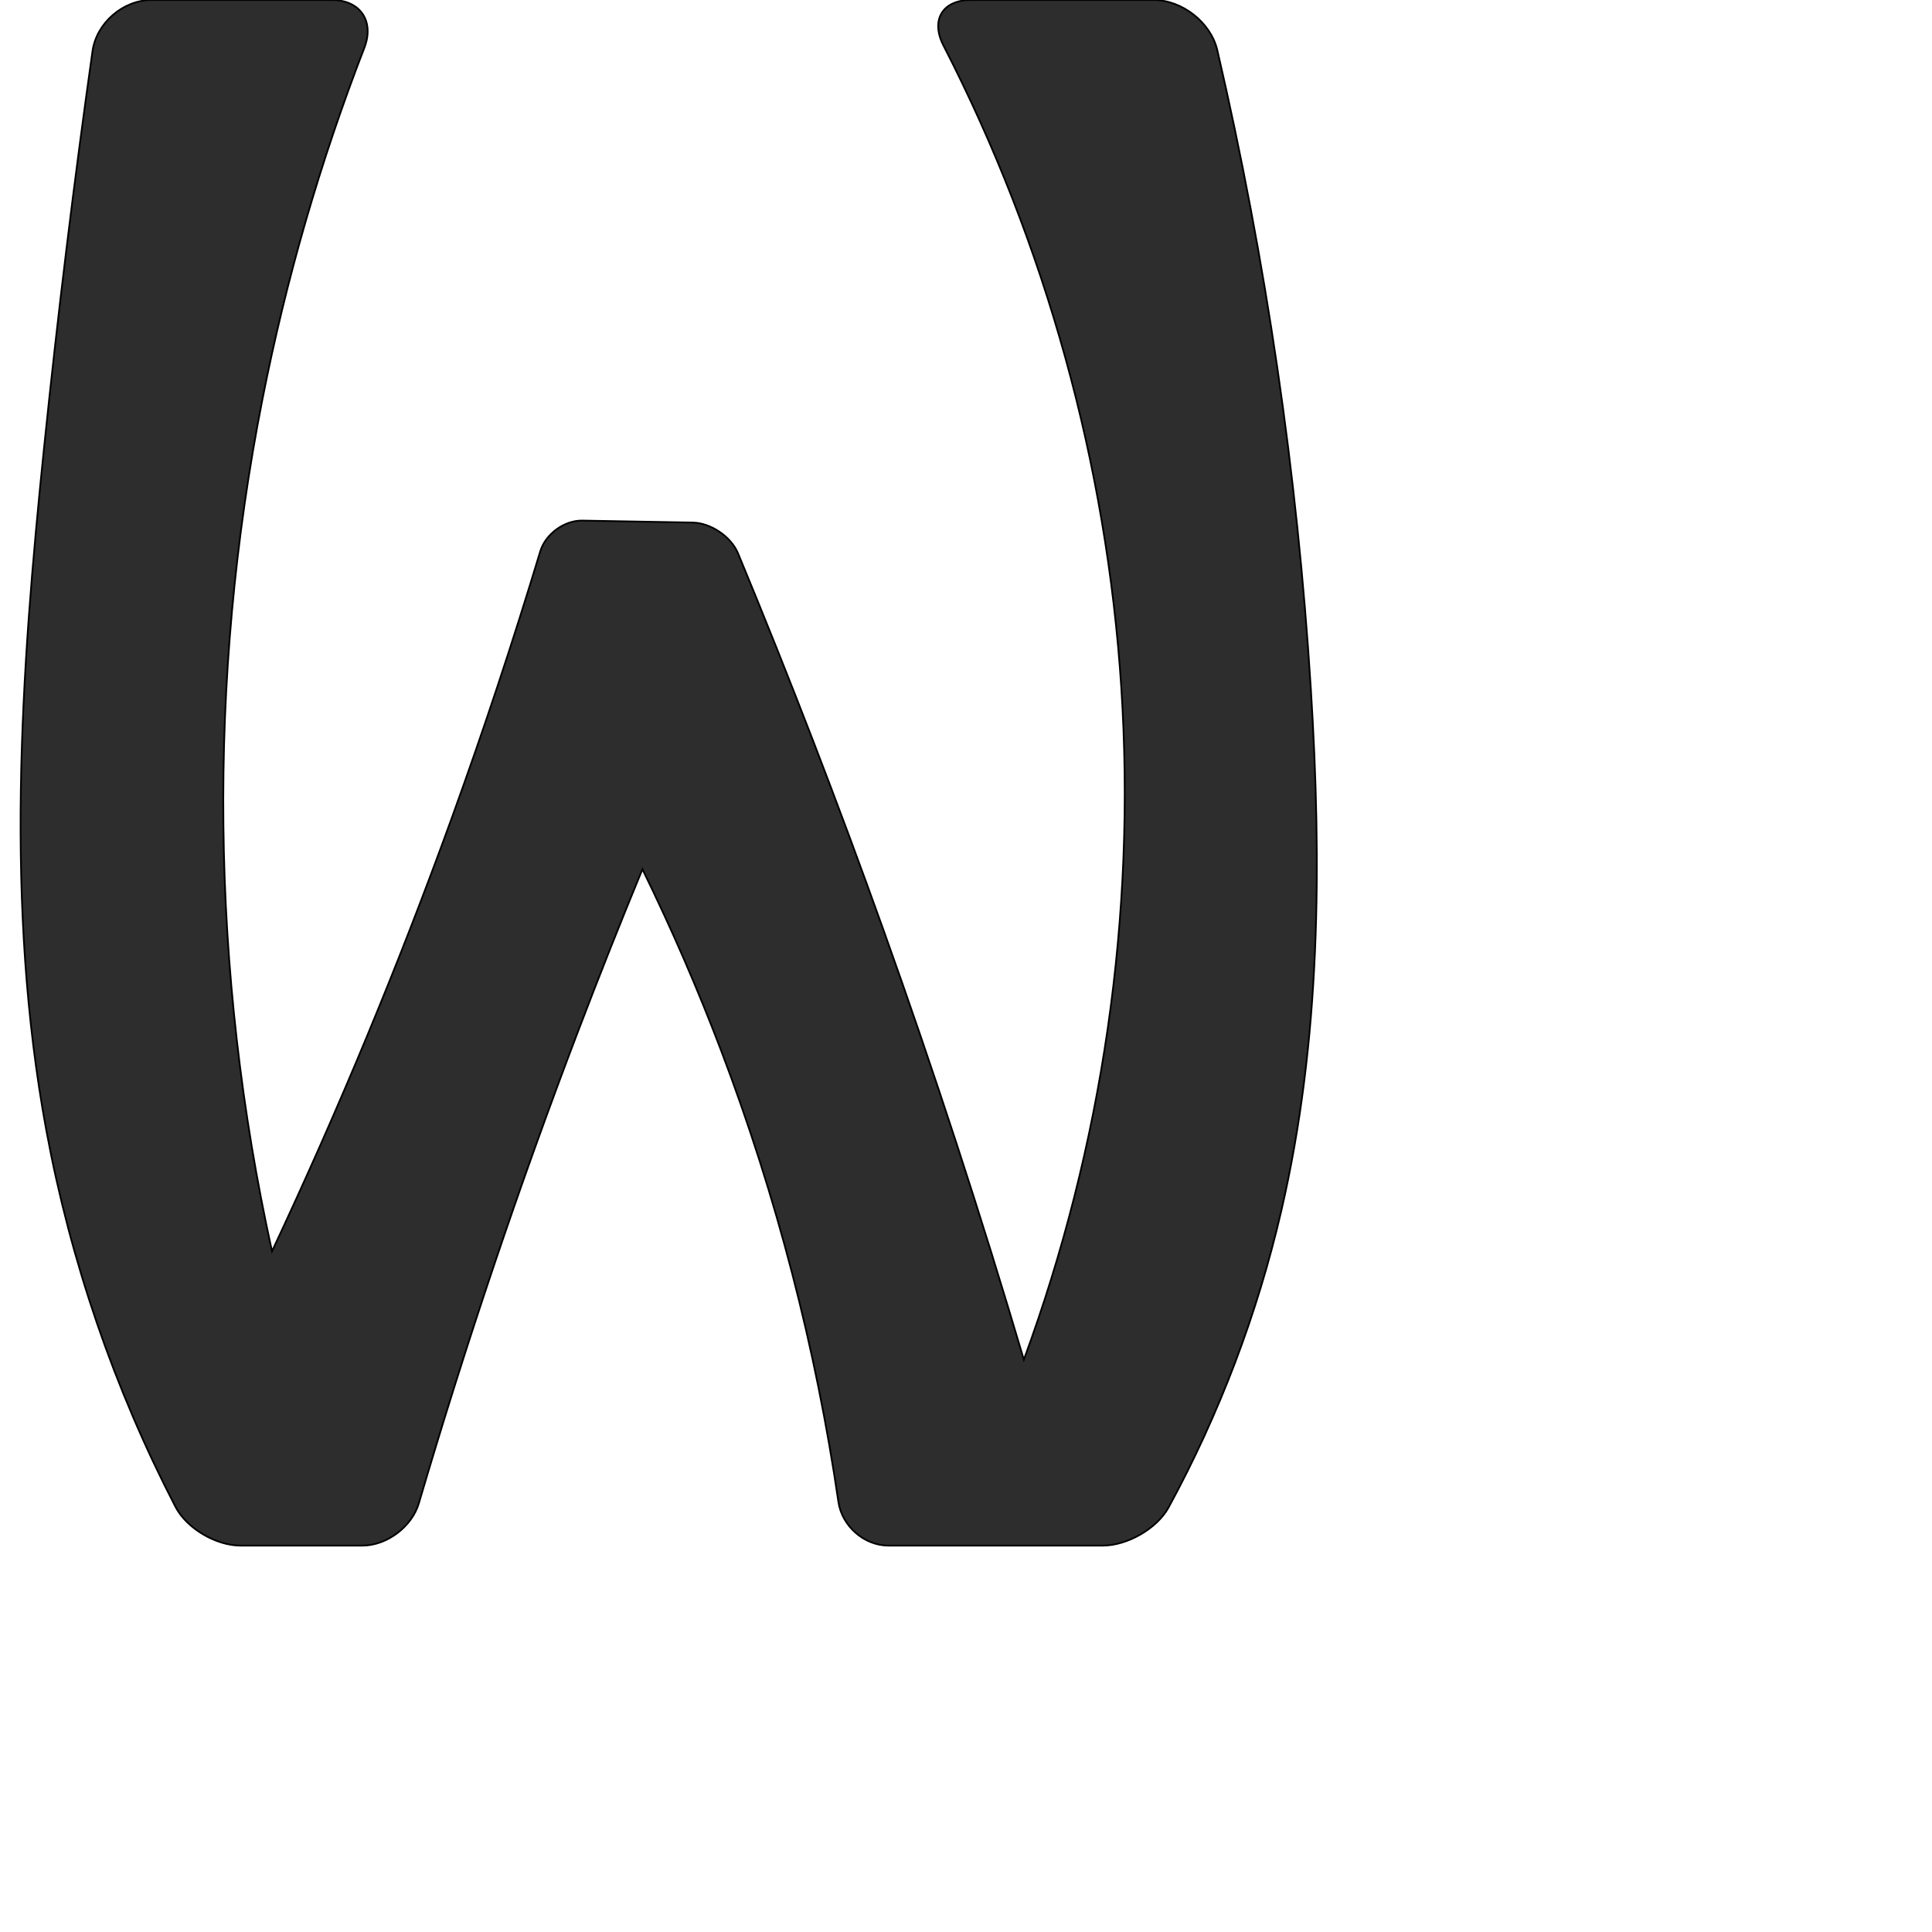 <?xml version="1.0" encoding="UTF-8" standalone="no"?>
<svg
   xmlns:dc="http://purl.org/dc/elements/1.1/"
   xmlns:cc="http://creativecommons.org/ns#"
   xmlns:rdf="http://www.w3.org/1999/02/22-rdf-syntax-ns#"
   xmlns:svg="http://www.w3.org/2000/svg"
   xmlns="http://www.w3.org/2000/svg"
   xmlns:sodipodi="http://sodipodi.sourceforge.net/DTD/sodipodi-0.dtd"
   xmlns:inkscape="http://www.inkscape.org/namespaces/inkscape"
   xml:space="preserve"
   width="1000"
   height="1000"
   version="1.1"
   style="clip-rule:evenodd;fill-rule:evenodd;image-rendering:optimizeQuality;shape-rendering:geometricPrecision;text-rendering:geometricPrecision"
   viewBox="0 0 1000 1000"
   id="svg10"
   sodipodi:docname="W.svg"
   inkscape:version="1.0.2 (e86c870879, 2021-01-15)"><sodipodi:namedview
   pagecolor="#ffffff"
   bordercolor="#666666"
   borderopacity="1"
   objecttolerance="10"
   gridtolerance="10"
   guidetolerance="10"
   inkscape:pageopacity="0"
   inkscape:pageshadow="2"
   inkscape:window-width="1920"
   inkscape:window-height="1007"
   id="namedview12"
   showgrid="false"
   inkscape:zoom="0.84890884"
   inkscape:cx="508.28087"
   inkscape:cy="375.97509"
   inkscape:window-x="1920"
   inkscape:window-y="0"
   inkscape:window-maximized="1"
   inkscape:current-layer="svg10"
   showguides="true"
   inkscape:guide-bbox="true"
   inkscape:document-rotation="0"><sodipodi:guide
   position="0,1000"
   orientation="0,1"
   id="guide16"
   inkscape:label=""
   inkscape:locked="true"
   inkscape:color="rgb(0,0,255)" /><sodipodi:guide
   position="1763.312,2036.169"
   orientation="1000,0"
   id="guide18" /><sodipodi:guide
   position="0,200"
   orientation="0,1"
   id="guide20"
   inkscape:label="base"
   inkscape:locked="true"
   inkscape:color="rgb(0,0,255)" /><inkscape:grid
   type="xygrid"
   id="grid24"
   originx="-473.376"
   originy="-489.692" /><sodipodi:guide
   position="0,0"
   orientation="0,1"
   id="guide34"
   inkscape:label="bottom"
   inkscape:locked="true"
   inkscape:color="rgb(0,0,255)" /><sodipodi:guide
   position="225.051,1693.319"
   orientation="0,1"
   id="guide44"
   inkscape:label=""
   inkscape:locked="false"
   inkscape:color="rgb(0,0,255)" /><sodipodi:guide
   position="0,900"
   orientation="0,1"
   id="guide46"
   inkscape:label=""
   inkscape:locked="true"
   inkscape:color="rgb(0,0,255)" /><sodipodi:guide
   position="703.557,1000"
   orientation="1,0"
   id="guide841"
   inkscape:label="width" />    </sodipodi:namedview>
 <defs
   id="defs4"><inkscape:path-effect
   effect="fillet_chamfer"
   id="path-effect854"
   is_visible="true"
   lpeversion="1"
   satellites_param="F,0,0,1,0,26.76,0,1 @ F,0,0,1,0,26.76,0,1 @ F,0,0,1,0,0,0,1 @ F,0,0,1,0,0,0,1 @ F,0,0,1,0,22.793,0,1 @ F,0,0,1,0,22.793,0,1 @ F,0,0,1,0,0,0,1 @ F,0,0,1,0,0,0,1 @ F,0,0,1,0,0,0,1 @ F,0,0,1,0,22.793,0,1 @ F,0,0,1,0,22.793,0,1 @ F,0,0,1,0,0,0,1 @ F,0,0,1,0,0,0,1 @ F,0,0,1,0,26.76,0,1 @ F,0,0,1,0,26.76,0,1 @ F,0,0,1,0,0,0,1 @ F,0,0,1,0,0,0,1 @ F,0,0,1,0,0,0,1 @ F,0,1,1,0,16.938,0,1 @ F,0,1,1,0,16.938,0,1 @ F,0,0,1,0,0,0,1 @ F,0,0,1,0,0,0,1 @ F,0,0,1,0,0,0,1"
   unit="px"
   method="auto"
   mode="F"
   radius="0"
   chamfer_steps="1"
   flexible="false"
   use_knot_distance="true"
   apply_no_radius="true"
   apply_with_radius="true"
   only_selected="true"
   hide_knots="false" /><inkscape:path-effect
   effect="spiro"
   id="path-effect853"
   is_visible="true"
   lpeversion="1" /><inkscape:path-effect
   effect="spiro"
   id="path-effect928"
   is_visible="true"
   lpeversion="1" /><inkscape:path-effect
   effect="spiro"
   id="path-effect921"
   is_visible="true"
   lpeversion="1" /><inkscape:path-effect
   effect="spiro"
   id="path-effect917"
   is_visible="true"
   lpeversion="1" /><inkscape:path-effect
   effect="spiro"
   id="path-effect849"
   is_visible="true"
   lpeversion="1" /><inkscape:path-effect
   effect="spiro"
   id="path-effect851"
   is_visible="true"
   lpeversion="1" />
  <style
   type="text/css"
   id="style2">
   <![CDATA[
    .fil0 {fill:#EF7F1A;fill-rule:nonzero}
   ]]>
  </style>
 <inkscape:path-effect
   effect="spiro"
   id="path-effect1214"
   is_visible="true"
   lpeversion="1" /><inkscape:path-effect
   effect="spiro"
   id="path-effect1195"
   is_visible="true"
   lpeversion="1" /><inkscape:path-effect
   effect="spiro"
   id="path-effect992"
   is_visible="true"
   lpeversion="1" /><inkscape:path-effect
   effect="spiro"
   id="path-effect1060"
   is_visible="true"
   lpeversion="1" /><inkscape:path-effect
   effect="spiro"
   id="path-effect1047"
   is_visible="true"
   lpeversion="1" /><inkscape:path-effect
   effect="spiro"
   id="path-effect1085"
   is_visible="true"
   lpeversion="1" /><inkscape:path-effect
   effect="spiro"
   id="path-effect1286"
   is_visible="true"
   lpeversion="1" /><inkscape:path-effect
   effect="spiro"
   id="path-effect117"
   is_visible="true"
   lpeversion="1" /></defs>
 
<path
   style="clip-rule:evenodd;fill:#2d2d2d;fill-rule:nonzero;stroke:#000000;stroke-width:0.897px;stroke-linecap:butt;stroke-linejoin:miter;stroke-opacity:1;image-rendering:optimizeQuality;shape-rendering:geometricPrecision;text-rendering:geometricPrecision"
   d="M 171.785,0 H 78.446 C 63.667,0 49.946,11.854 47.878,26.487 38.257,94.578 29.915,162.849 22.859,231.253 10.714,348.992 2.452,468.7 23.985,585.088 36.523,652.853 59.144,718.74 90.833,779.935 96.621,791.113 111.848,800 124.436,800 l 63.2,0 c 12.588,0 25.6,-9.811 29.155,-21.887 24.352,-82.71 51.943,-164.466 82.688,-245.019 10.639,-27.873 21.655,-55.602 33.045,-83.177 15.037,30.692 28.655,62.079 40.794,94.027 28.617,75.312 48.988,153.753 60.651,233.47 C 435.792,789.87 447.242,800 459.83,800 h 111.006 c 12.588,0 28.043,-8.756 34.057,-19.814 26.227,-48.221 45.911,-100 58.304,-153.475 20.437,-88.182 20.956,-179.812 15.293,-270.155 C 671.516,245.296 655.305,134.615 630.089,26.025 626.746,11.629 611.883,0 597.104,0 h -94.613 c -14.779,0 -20.903,10.456 -14.146,23.599 52.903,102.906 84.491,216.737 92.032,332.207 7.694,117.801 -9.609,237.175 -50.434,347.944 -22.157,-74.808 -46.398,-148.998 -72.684,-222.457 -23.464,-65.571 -48.557,-130.56 -75.25,-194.885 -3.585,-8.64 -14.105,-15.766 -23.458,-15.933 l -57.142,-1.019 c -9.353,-0.167 -19.075,6.973 -21.777,15.929 -14.006,46.408 -29.28,92.434 -45.797,138.009 -27.586,76.114 -58.643,150.97 -93.043,224.257 C 108.917,503.017 107.23,351.802 135.869,206.492 148.076,144.552 165.734,83.687 188.561,24.827 193.904,11.048 186.564,0 171.785,0 Z"
   id="path115"
   inkscape:path-effect="#path-effect117;#path-effect854"
   inkscape:original-d="M 198.54508,0 H 51.686559 c 0,0 -24.137016,153.71405 -28.827448,231.2534 C 15.737488,348.98369 3.454091,468.94331 23.985336,585.08808 37.244688,660.09592 40.665142,755.63729 101.64318,800 h 108.78597 c 0,0 56.88205,-178.80514 89.05058,-266.90566 10.23245,-28.02379 33.04452,-83.17681 33.04452,-83.17681 0,0 29.83262,61.66828 40.79426,94.02712 C 401.53822,627.24944 437.03672,800 437.03672,800 h 156.5925 c 32.26041,-48.76367 58.74783,-113.41478 69.56831,-173.28874 19.66205,-108.7978 31.52,-156.46878 15.29321,-270.15453 C 653.30377,180.09551 623.86332,0 623.86332,0 H 475.73105 c 0,0 95.86968,232.4927 104.64576,355.80596 8.31949,116.89765 -49.86591,361.47316 -50.43363,347.94383 -1.53187,10.18517 -46.43721,-148.99469 -72.6841,-222.45655 -25.3284,-70.89111 -65.66083,-150.42796 -81.77299,-210.51574 l -91.0122,-1.62253 c 34.68037,73.37633 -31.81711,103.50518 -50.63927,154.23942 -28.15012,75.87732 -93.04332,224.2568 -93.04332,224.2568 0,0 -25.70148,-295.57207 -4.92272,-441.15883 C 146.03197,135.28235 198.54508,0 198.54508,0 Z"
   sodipodi:nodetypes="ccaaccacaccssccacaccacac" /></svg>
